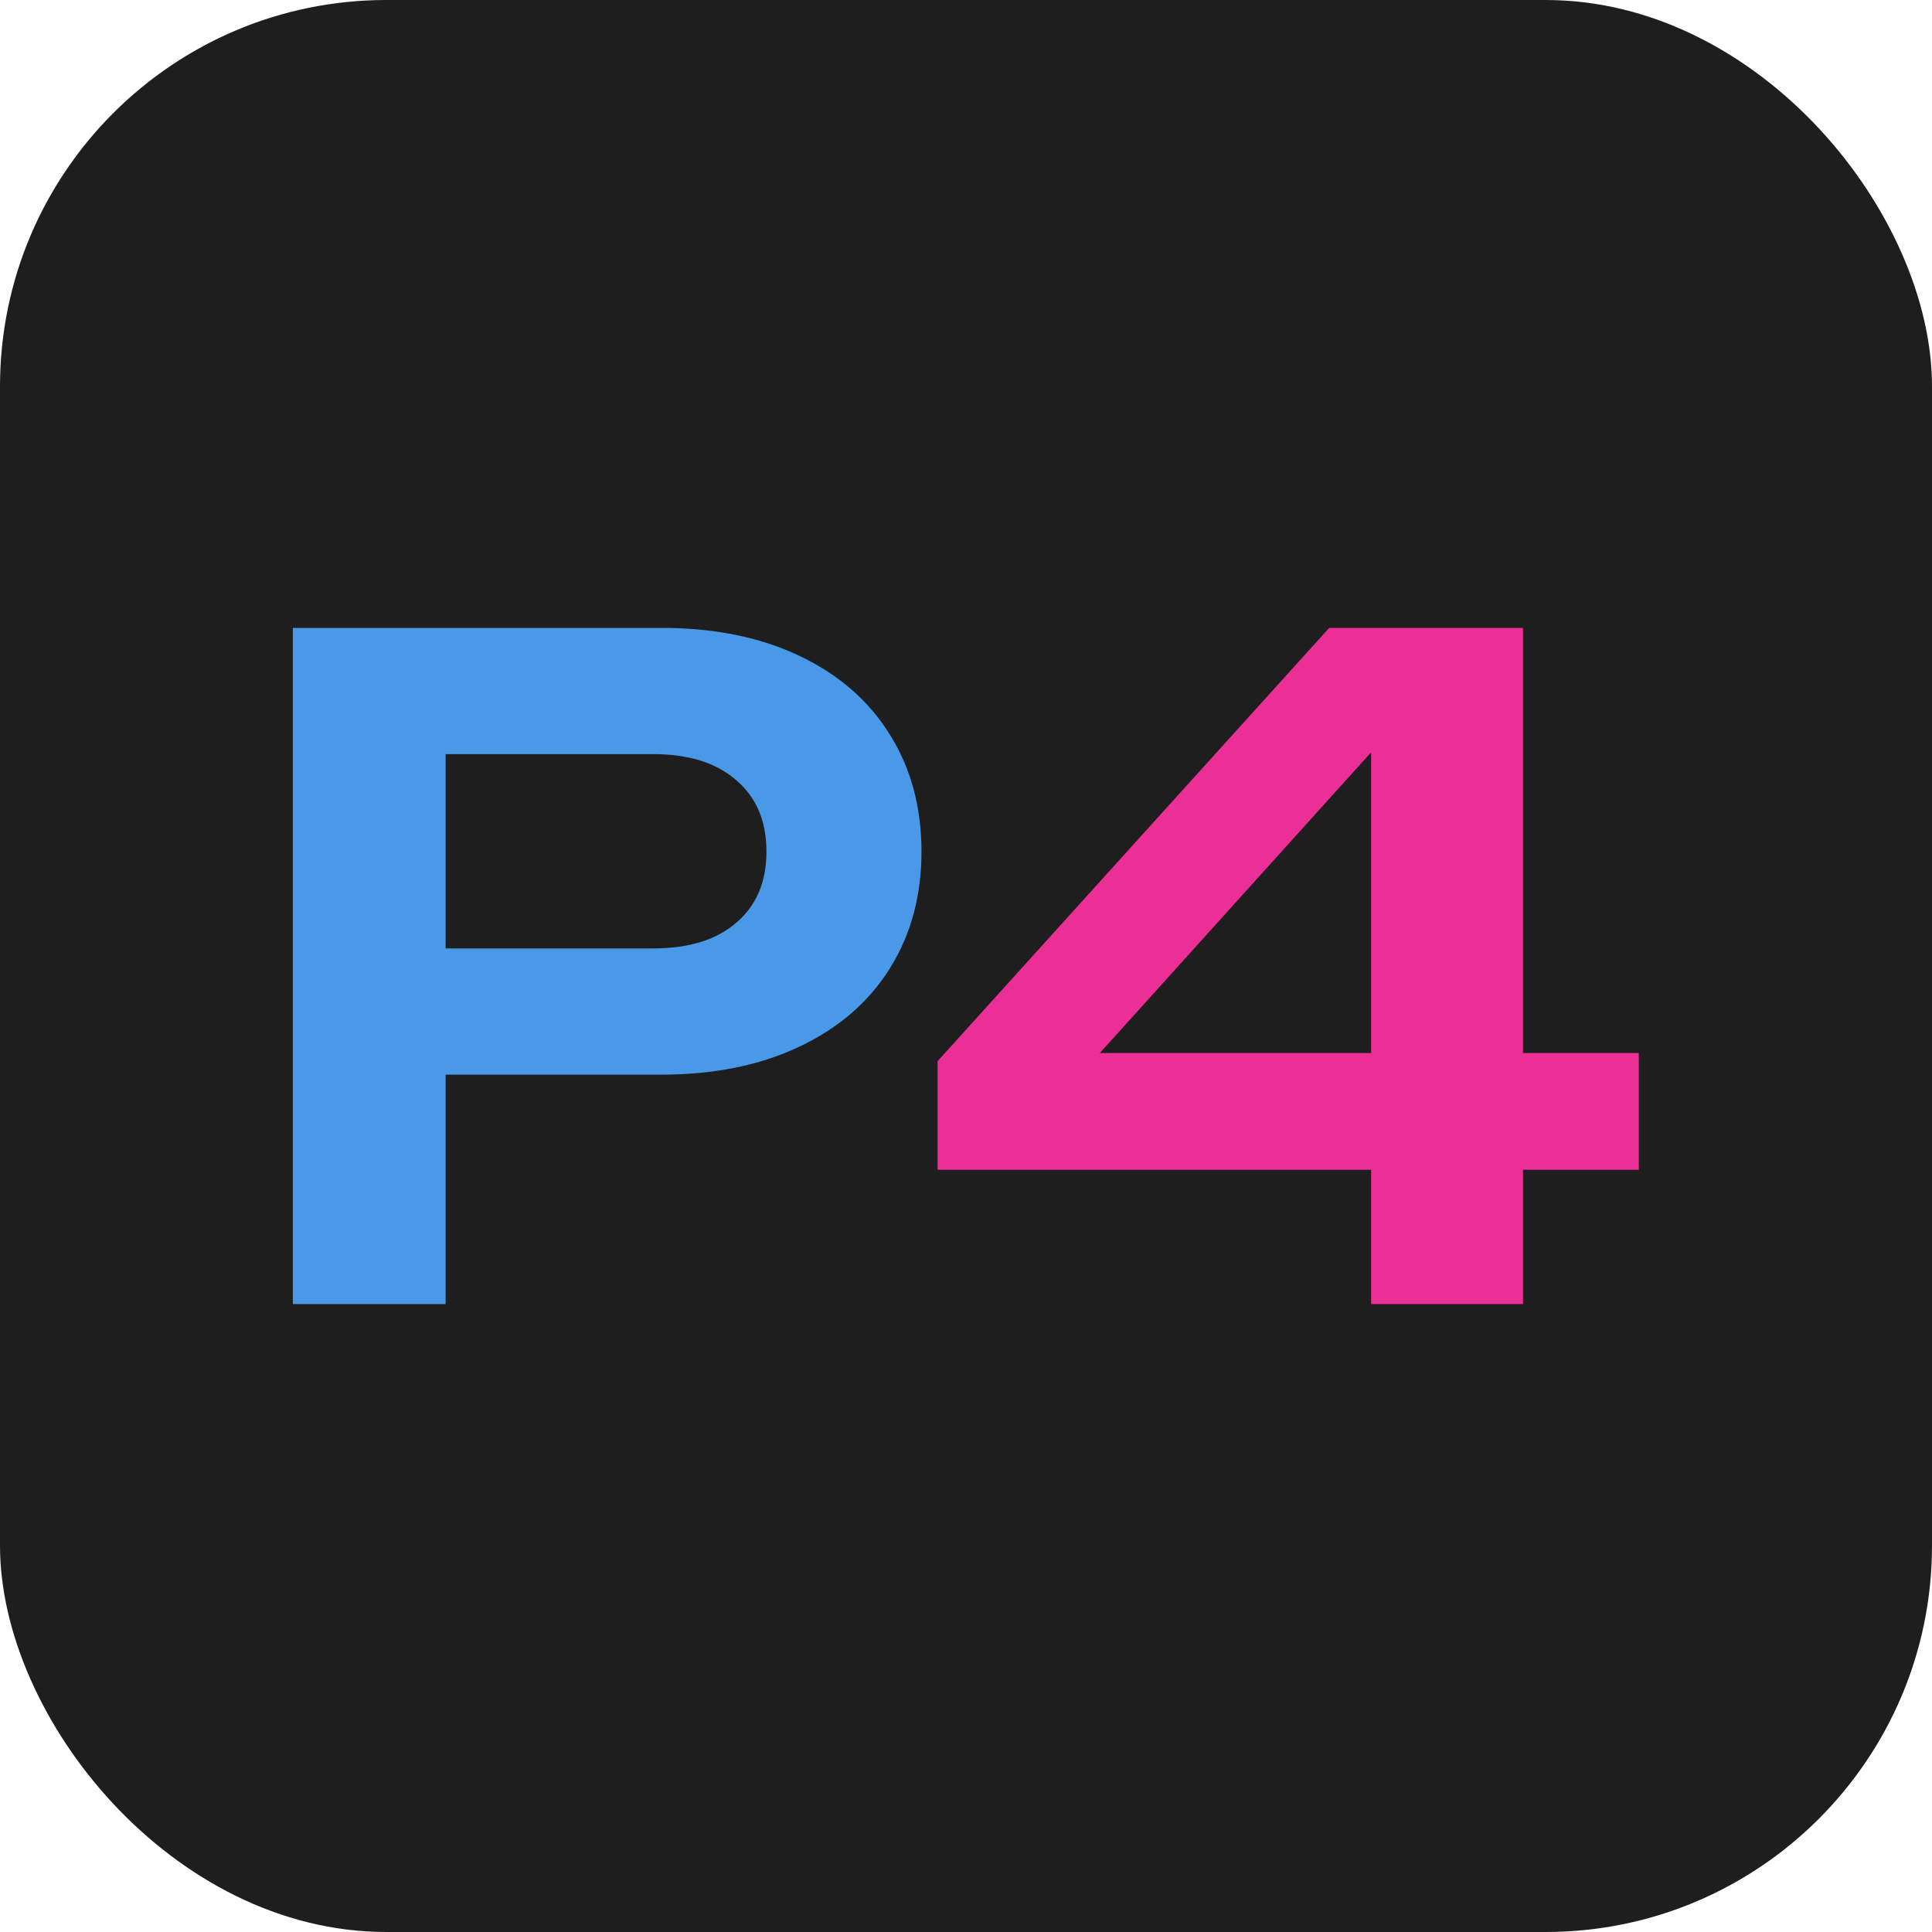 <svg xmlns="http://www.w3.org/2000/svg" version="1.1" xmlns:xlink="http://www.w3.org/1999/xlink" xmlns:svgjs="http://svgjs.com/svgjs" width="1000" height="1000"><rect width="1000" height="1000" rx="200" ry="200" fill="#1f1e1e"></rect><g transform="matrix(18.421,0,0,18.421,151.586,325)"><svg xmlns="http://www.w3.org/2000/svg" version="1.1" xmlns:xlink="http://www.w3.org/1999/xlink" xmlns:svgjs="http://svgjs.com/svgjs" width="38" height="19"><svg width="38" height="19" viewBox="0 0 38 19" fill="none" xmlns="http://www.w3.org/2000/svg">
<path d="M10.357 0C11.843 0 13.134 0.262 14.232 0.785C15.337 1.309 16.186 2.048 16.777 3.002C17.367 3.948 17.663 5.041 17.663 6.283C17.663 7.524 17.367 8.618 16.777 9.563C16.186 10.509 15.337 11.244 14.232 11.767C13.126 12.291 11.834 12.553 10.357 12.553H4.292V19H0V0H10.357ZM10.129 9.006C11.125 9.006 11.902 8.765 12.459 8.284C13.025 7.803 13.307 7.136 13.307 6.283C13.307 5.43 13.025 4.763 12.459 4.281C11.902 3.792 11.125 3.547 10.129 3.547H4.292V9.006H10.129Z" fill="#4A99E9"></path>
<path d="M34.564 11.945H37.818V15.225H34.564V19H30.297V15.225H18.116V12.173L29.119 0H34.564V11.945ZM30.297 11.945V3.496L22.675 11.945H30.297Z" fill="#EB2F96"></path>
</svg></svg></g></svg>
